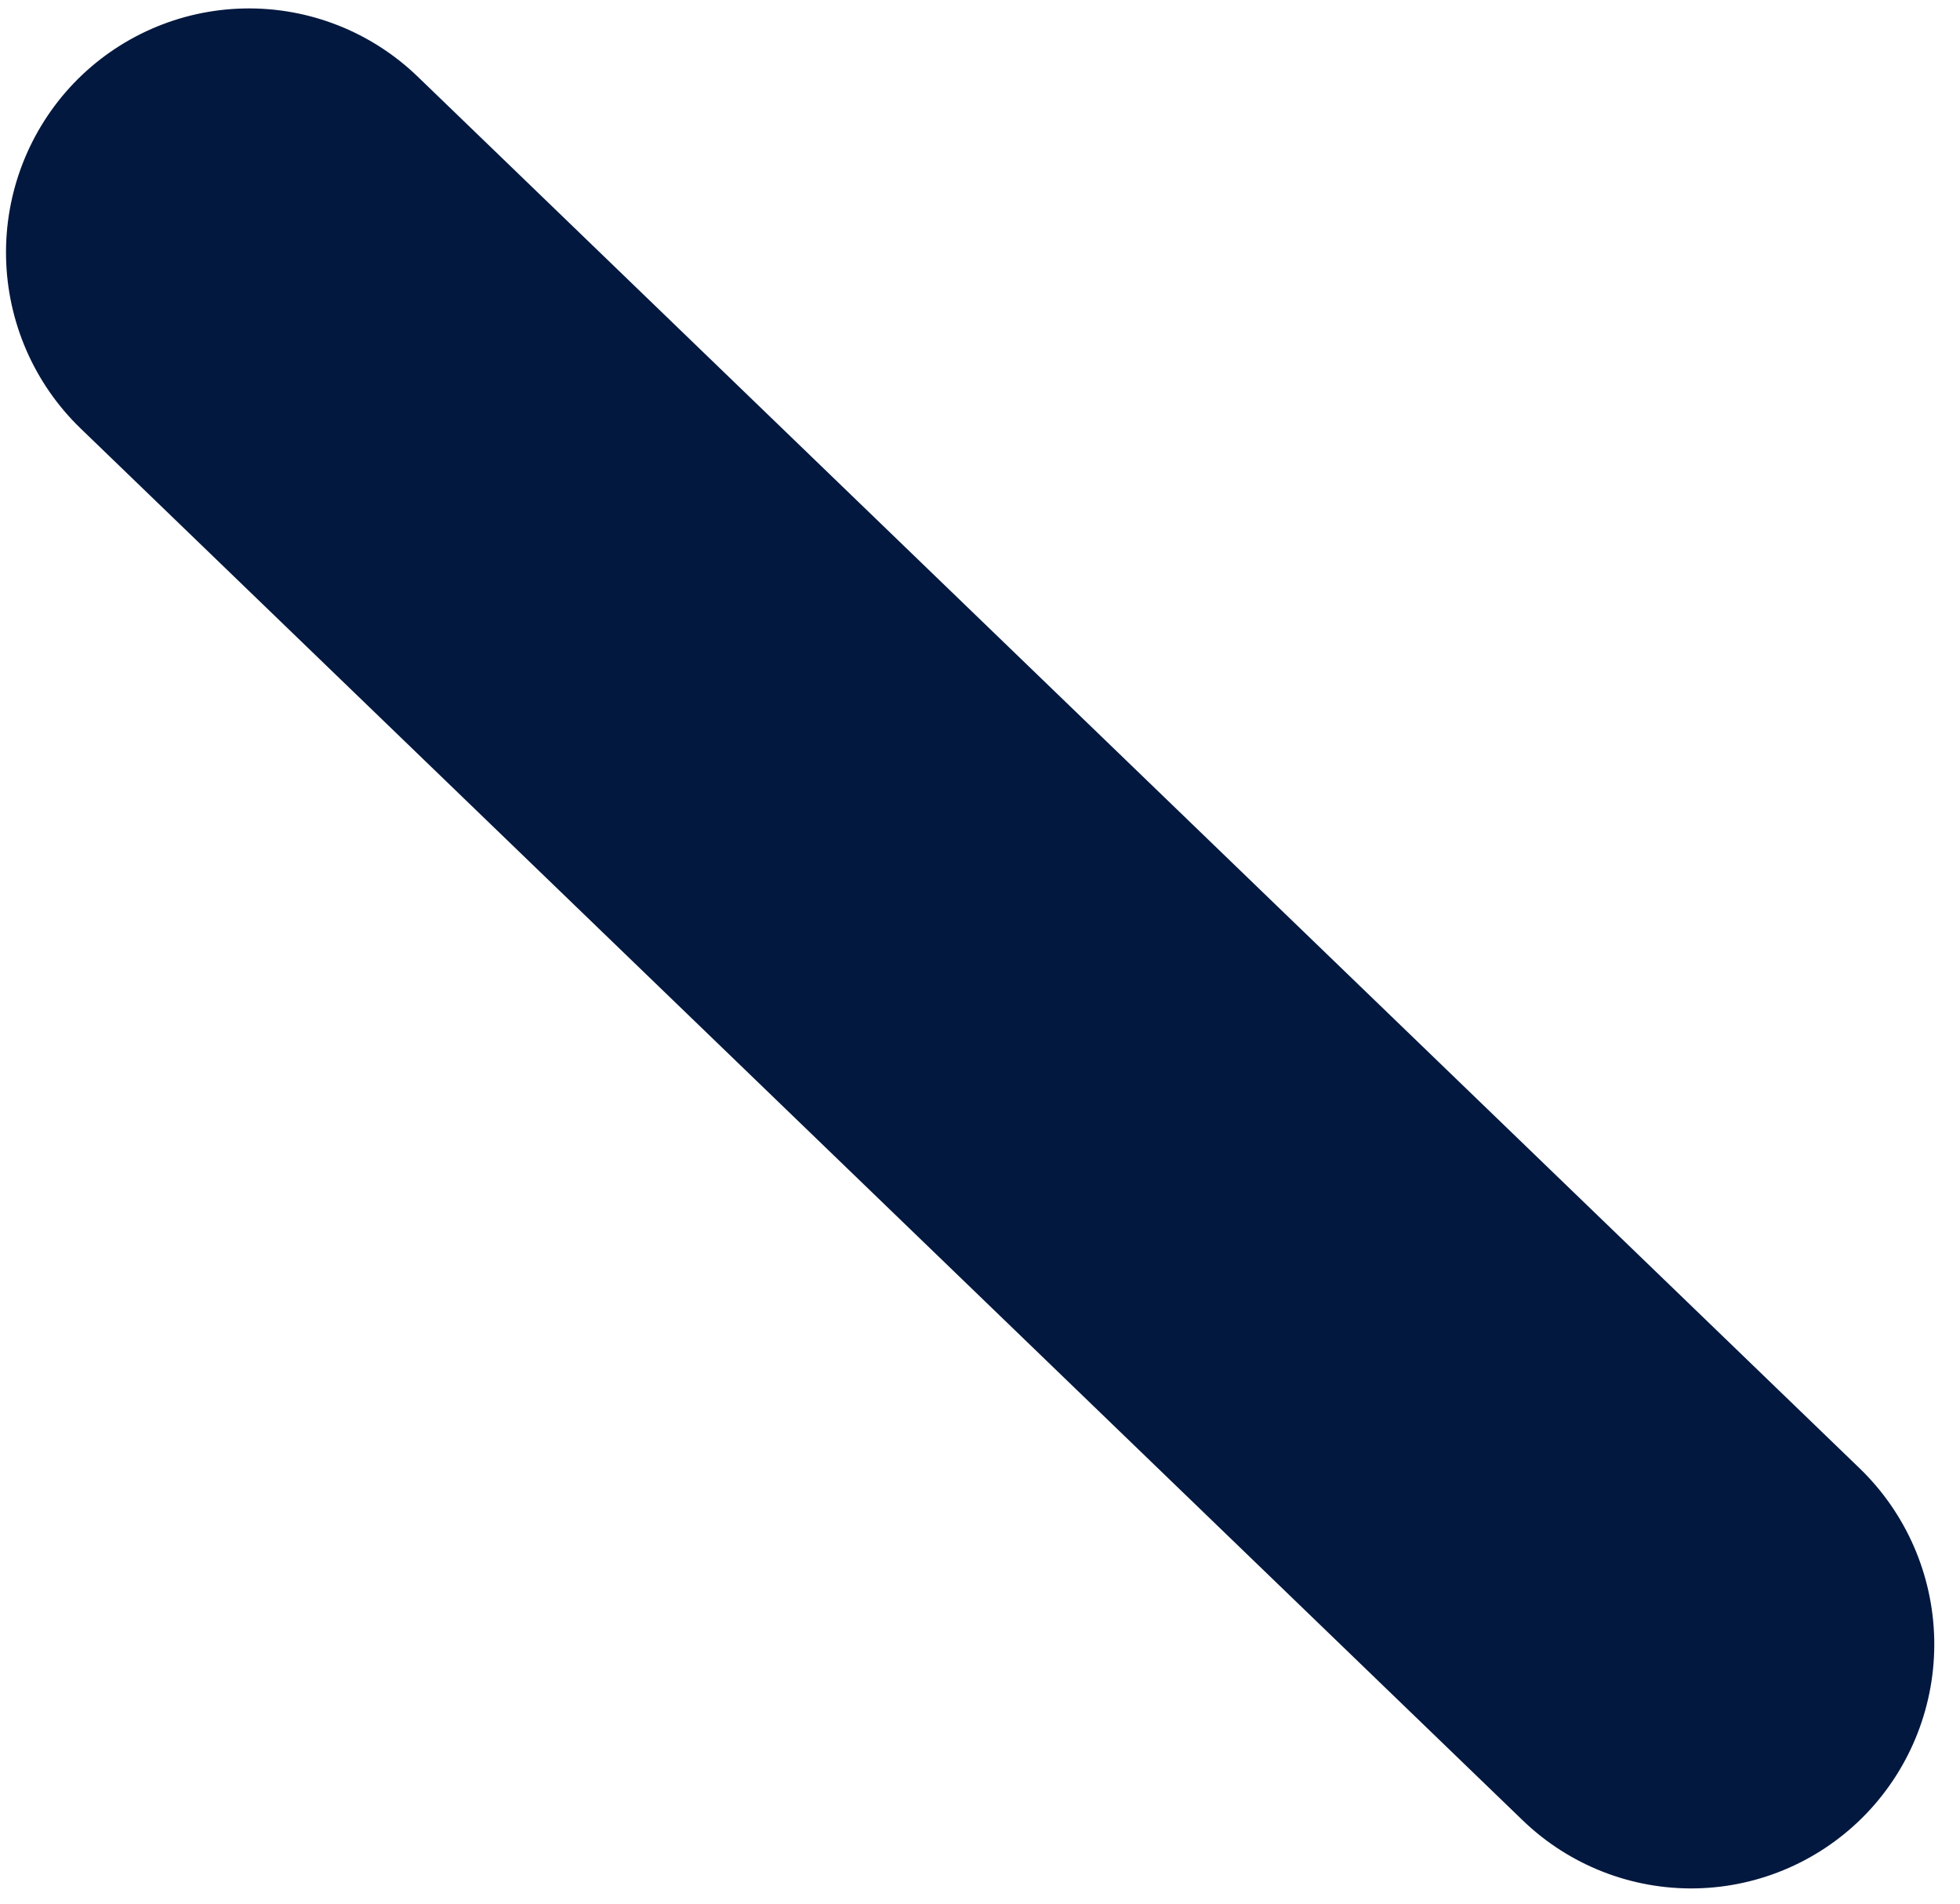 <svg width="69" height="67" viewBox="0 0 69 67" fill="none" xmlns="http://www.w3.org/2000/svg">
<path id="Vector" d="M2.596 2.93C1.025 4.573 0.168 6.775 0.213 9.053C0.258 11.33 1.2 13.497 2.835 15.077L53.608 64.071C55.245 65.648 57.438 66.508 59.707 66.463C61.976 66.417 64.133 65.469 65.706 63.828C67.278 62.186 68.137 59.984 68.093 57.707C68.049 55.43 67.106 53.264 65.472 51.684L14.698 2.69C13.061 1.114 10.867 0.253 8.598 0.298C6.329 0.343 4.171 1.289 2.596 2.93Z" fill="#03183F"/>
</svg>
